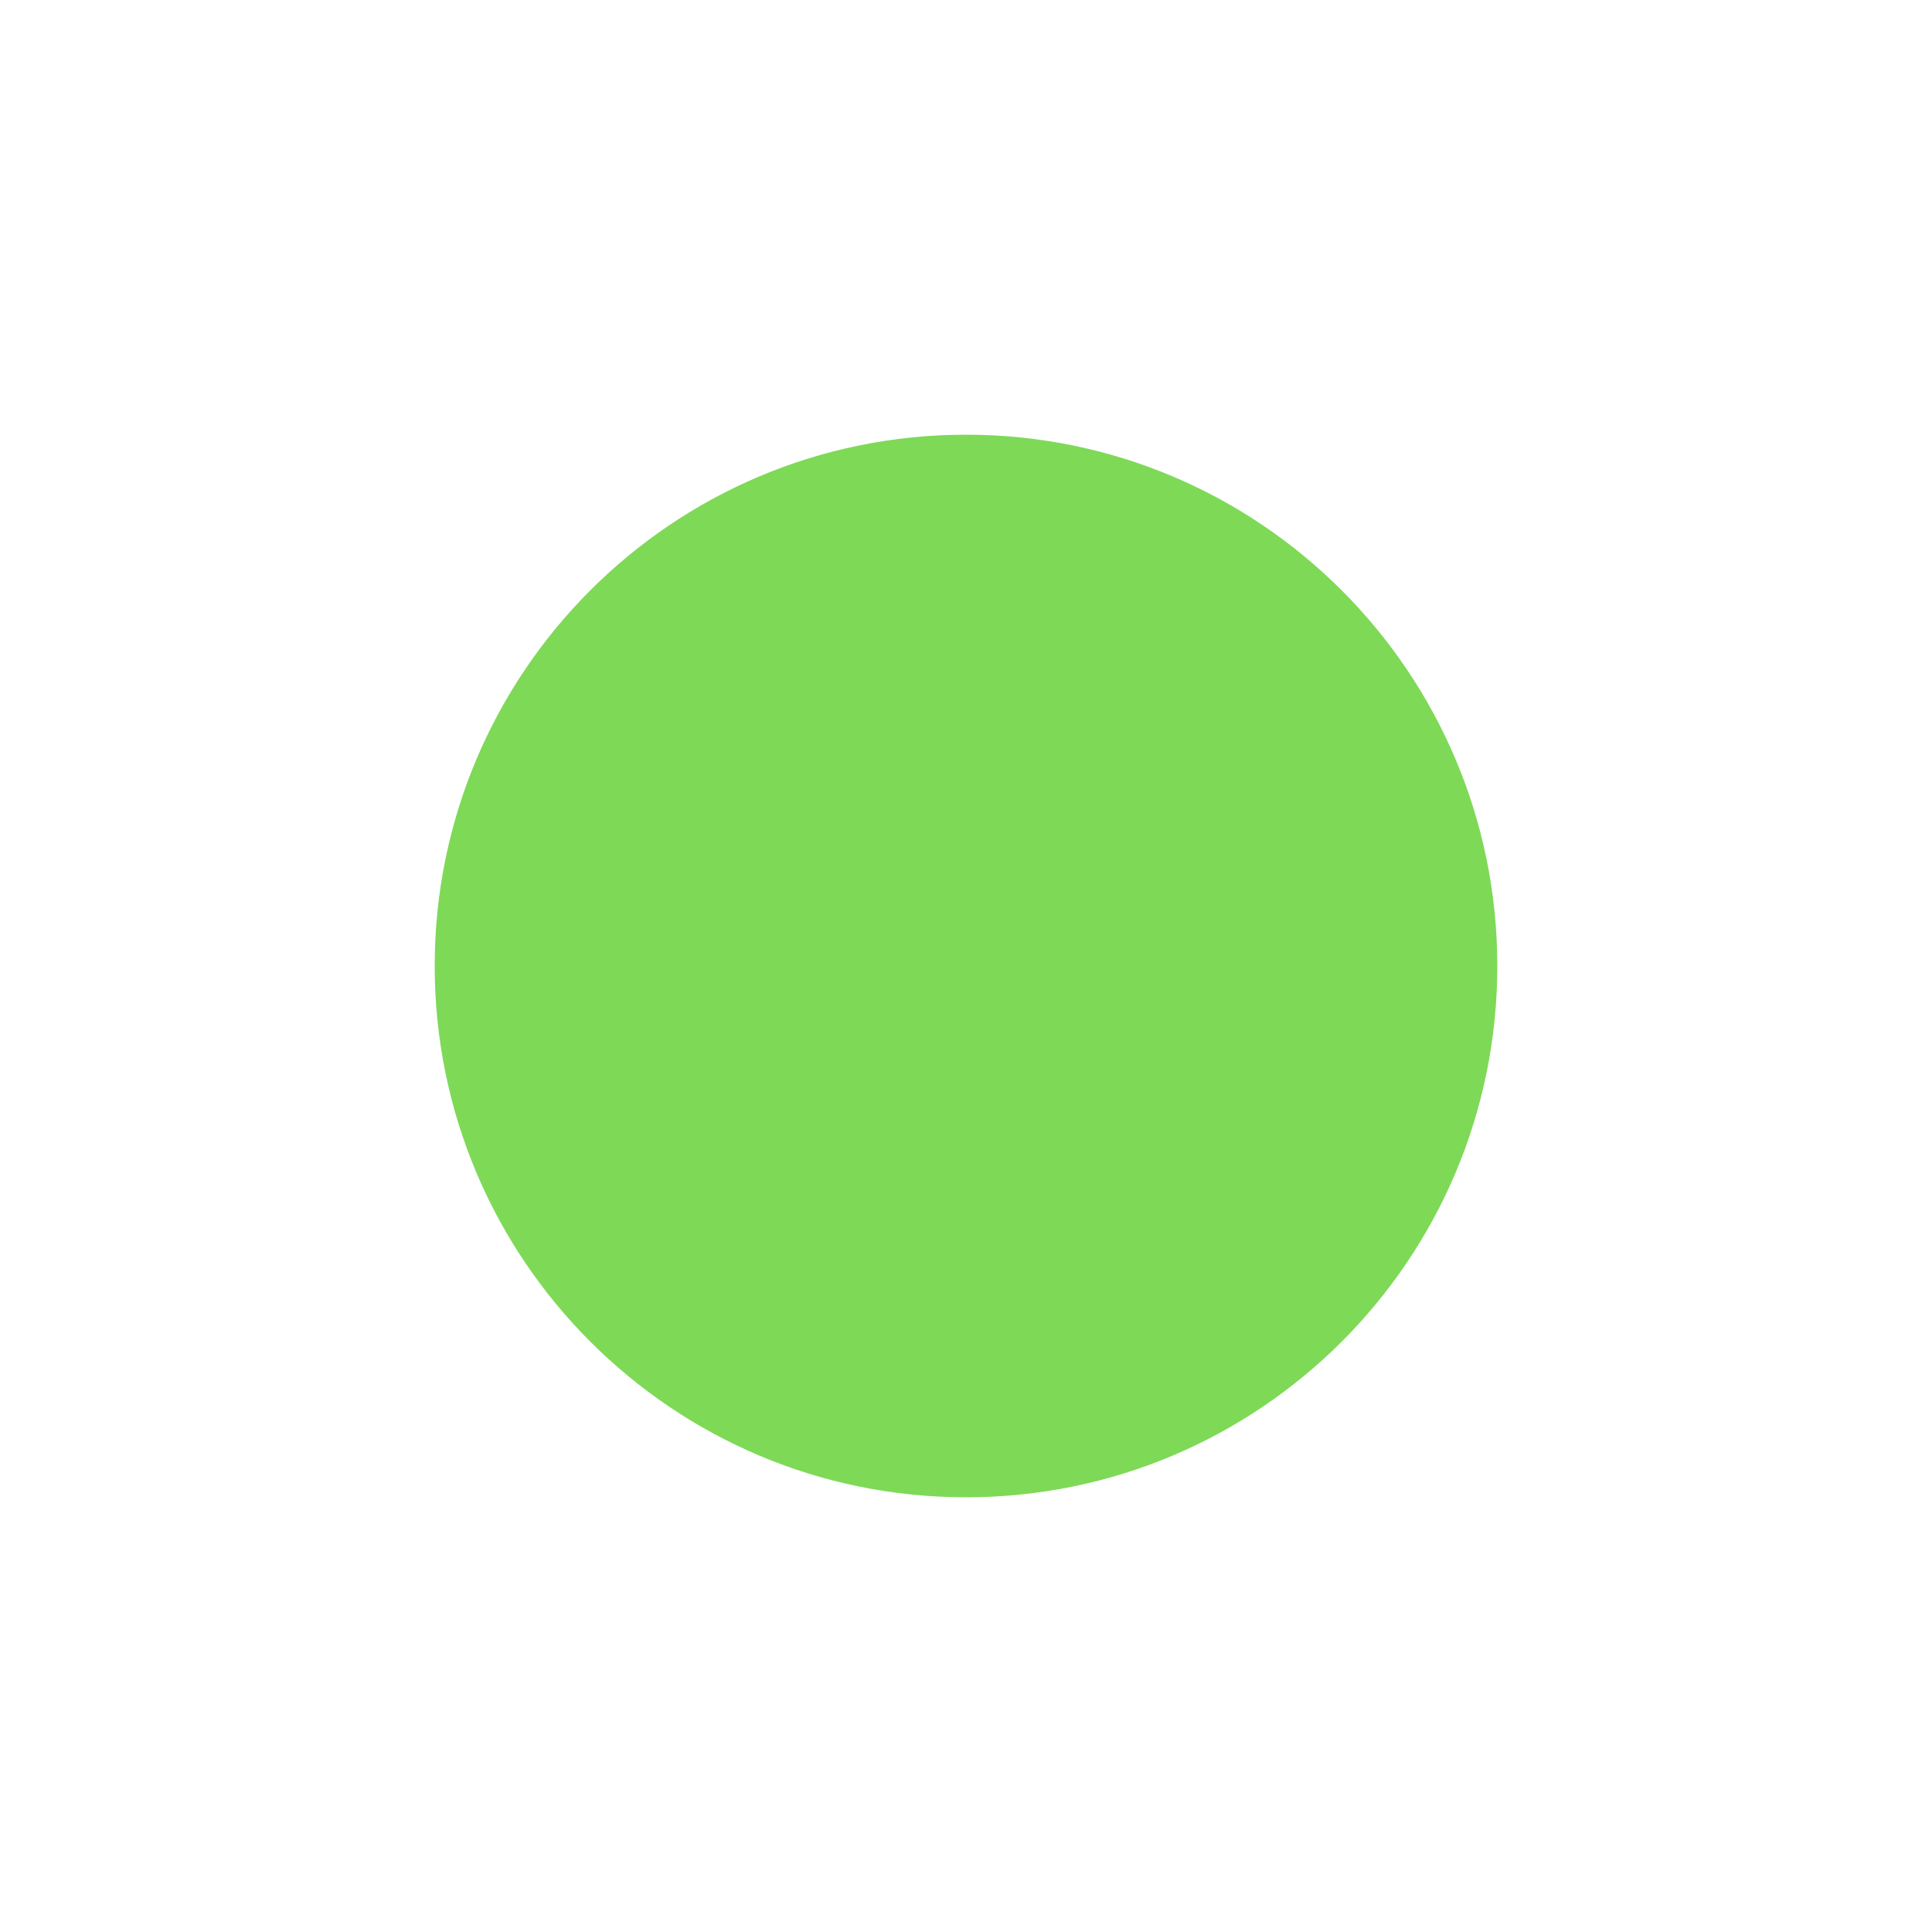 <svg xmlns="http://www.w3.org/2000/svg" xmlns:xlink="http://www.w3.org/1999/xlink" width="400" zoomAndPan="magnify" viewBox="0 0 300 300" height="400" preserveAspectRatio="xMidYMid meet" version="1.0"><defs><clipPath id="d6705a989d"><path d="M 67.5 67.5 L 232.5 67.5 L 232.5 232.5 L 67.5 232.5 Z M 67.5 67.5 " clip-rule="nonzero"/></clipPath><clipPath id="0e7953efeb"><path d="M 150 67.5 C 104.438 67.5 67.5 104.438 67.5 150 C 67.5 195.562 104.438 232.5 150 232.5 C 195.562 232.5 232.5 195.562 232.5 150 C 232.5 104.438 195.562 67.5 150 67.5 Z M 150 67.5 " clip-rule="nonzero"/></clipPath><clipPath id="4931336706"><path d="M 0.5 0.5 L 165.5 0.5 L 165.5 165.5 L 0.5 165.5 Z M 0.5 0.5 " clip-rule="nonzero"/></clipPath><clipPath id="c070348763"><path d="M 83 0.5 C 37.438 0.5 0.5 37.438 0.5 83 C 0.5 128.562 37.438 165.5 83 165.5 C 128.562 165.5 165.5 128.562 165.5 83 C 165.5 37.438 128.562 0.5 83 0.5 Z M 83 0.5 " clip-rule="nonzero"/></clipPath><clipPath id="f63d7d3987"><rect x="0" width="166" y="0" height="166"/></clipPath></defs><g clip-path="url(#d6705a989d)"><g clip-path="url(#0e7953efeb)"><g transform="matrix(1, 0, 0, 1, 67, 67)"><g clip-path="url(#f63d7d3987)"><g clip-path="url(#4931336706)"><g clip-path="url(#c070348763)"><path fill="#7ed957" d="M 0.5 0.5 L 165.5 0.5 L 165.5 165.5 L 0.5 165.5 Z M 0.5 0.5 " fill-opacity="1" fill-rule="nonzero"/></g></g></g></g></g></g></svg>